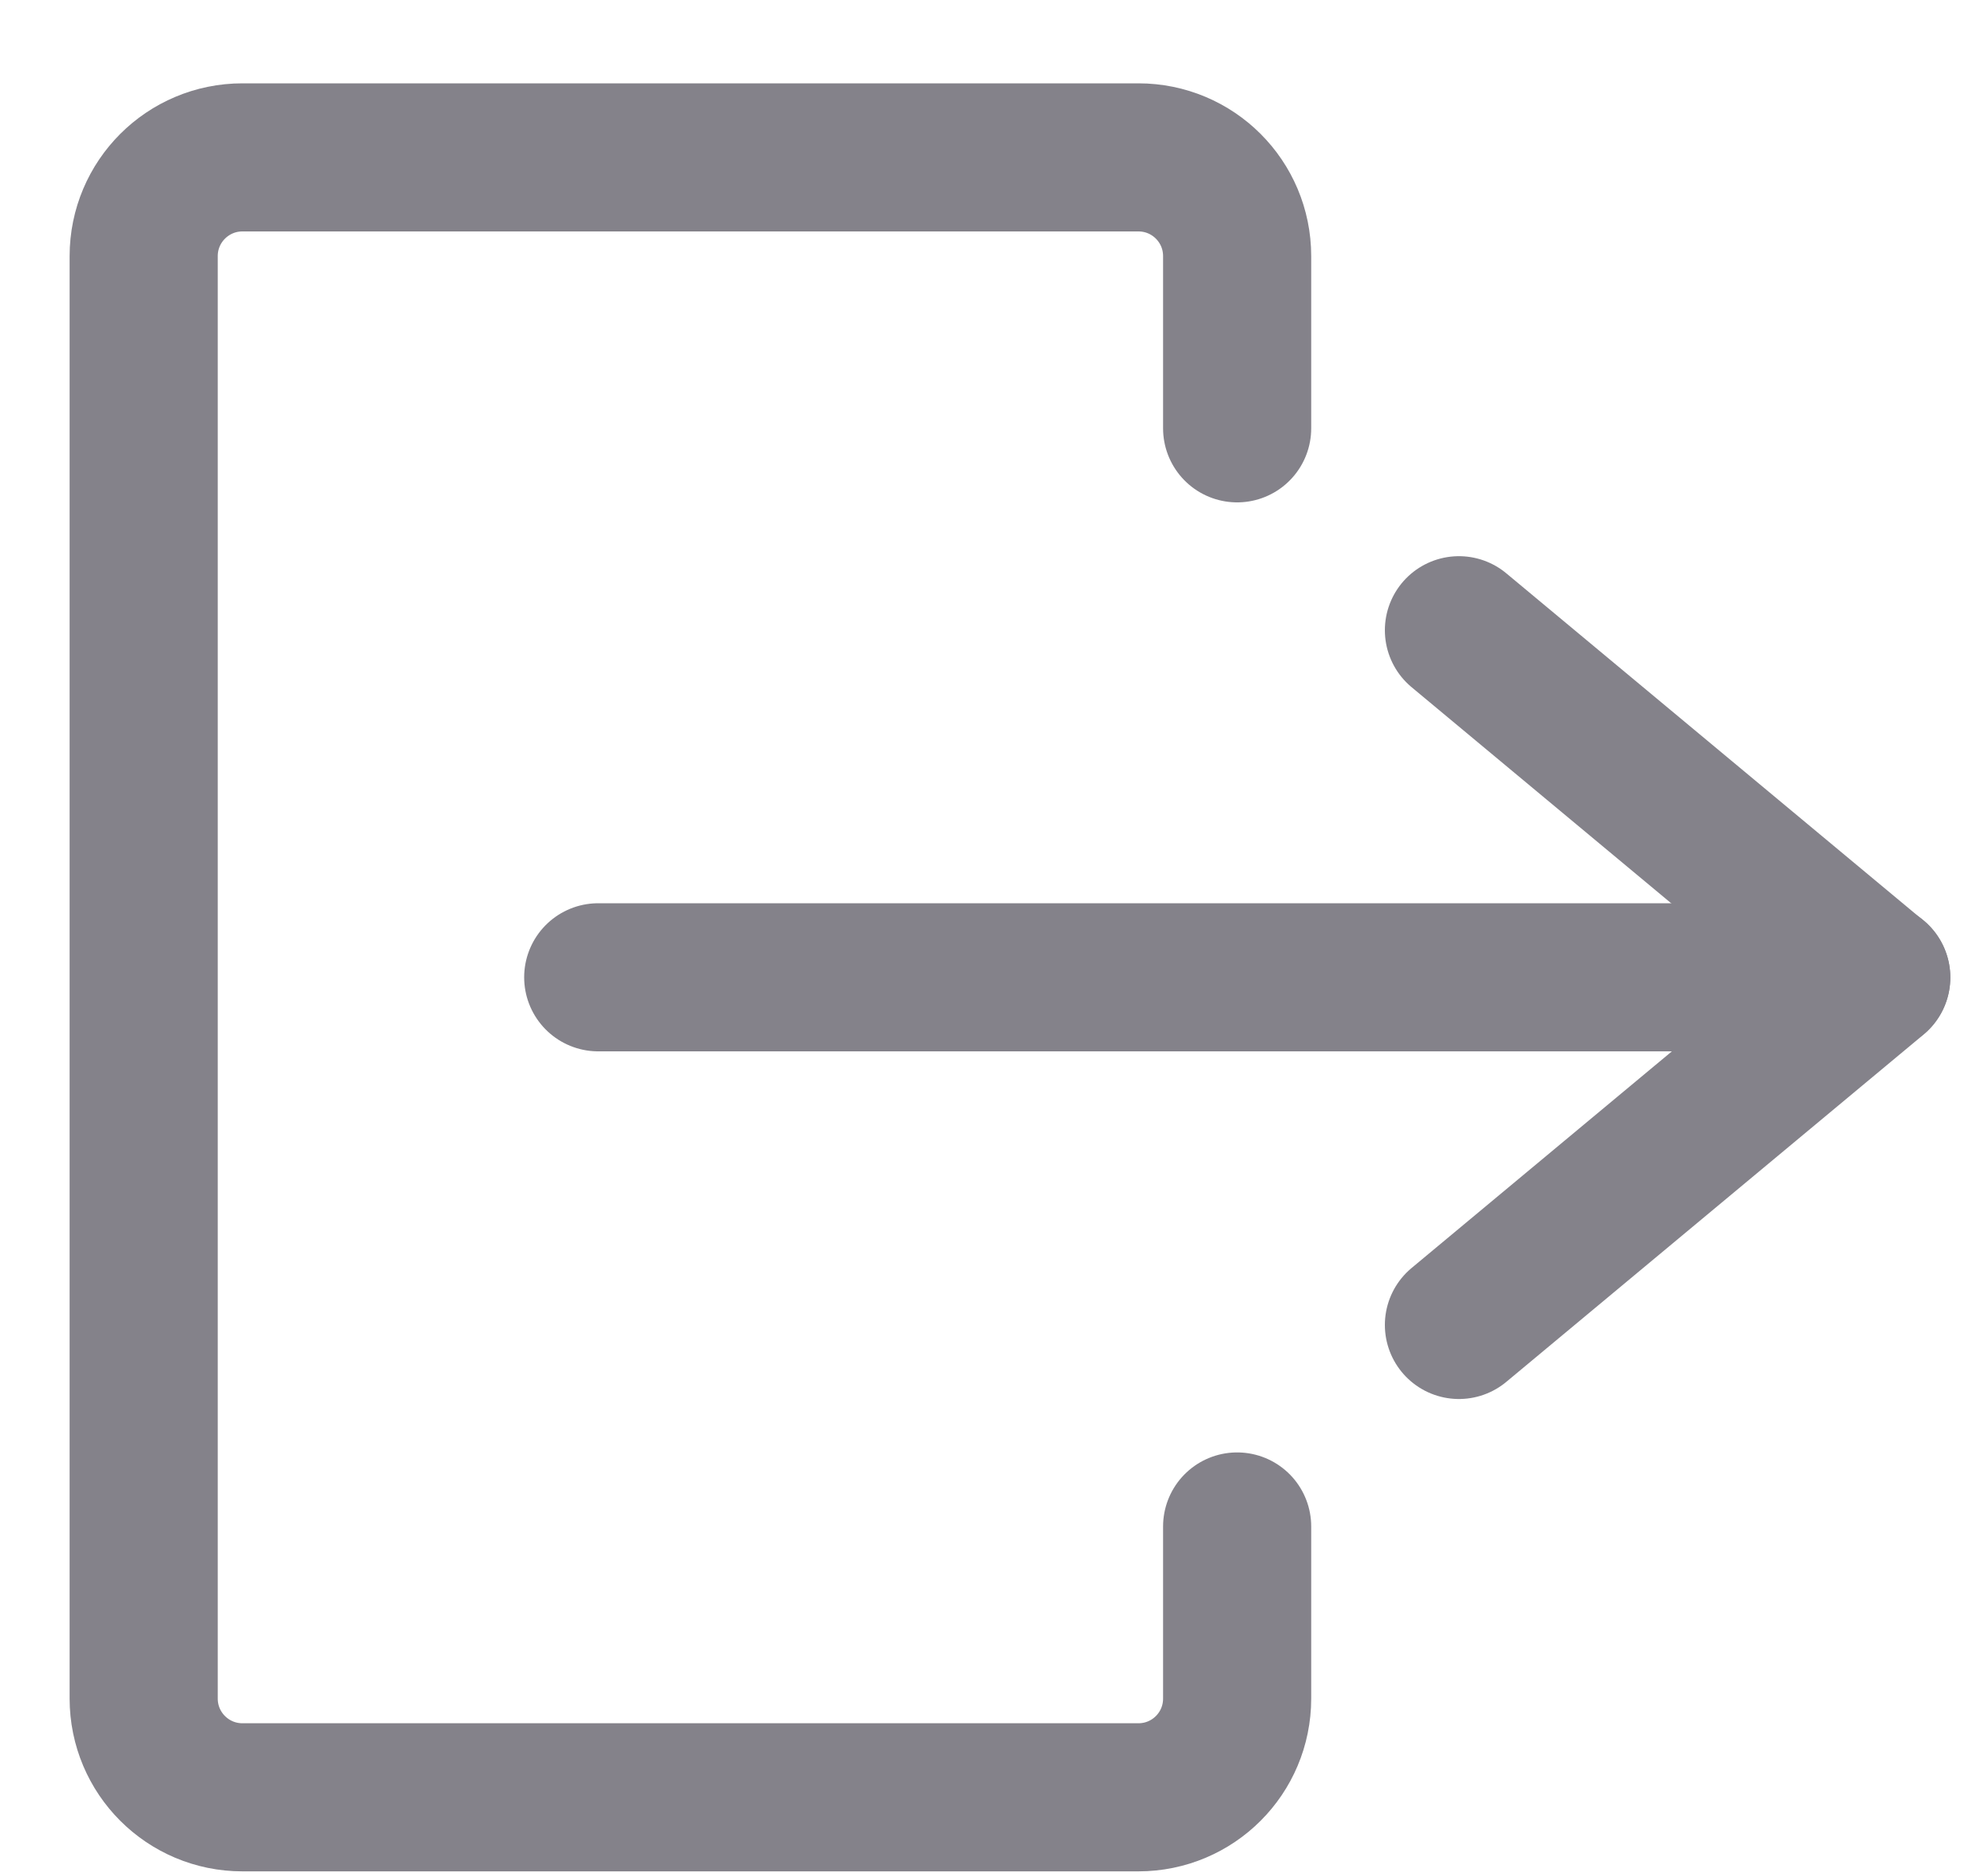 <svg width="20" height="19" viewBox="0 0 20 19" fill="none" xmlns="http://www.w3.org/2000/svg">
<path d="M12.528 15.46V17.203C12.528 17.756 12.081 18.203 11.528 18.203H2.455C1.903 18.203 1.455 17.756 1.455 17.203V2.594C1.455 2.041 1.903 1.594 2.455 1.594H11.528C12.081 1.594 12.528 2.041 12.528 2.594V4.338" stroke="#84828A" stroke-width="1.5" stroke-linecap="round" stroke-linejoin="round"/>
<path d="M6.058 9.898H19" stroke="#84828A" stroke-width="1.5" stroke-linecap="round" stroke-linejoin="round"/>
<path d="M14.774 6.383L19 9.901L14.774 13.419" stroke="#84828A" stroke-width="1.5" stroke-linecap="round" stroke-linejoin="round"/>
</svg>
